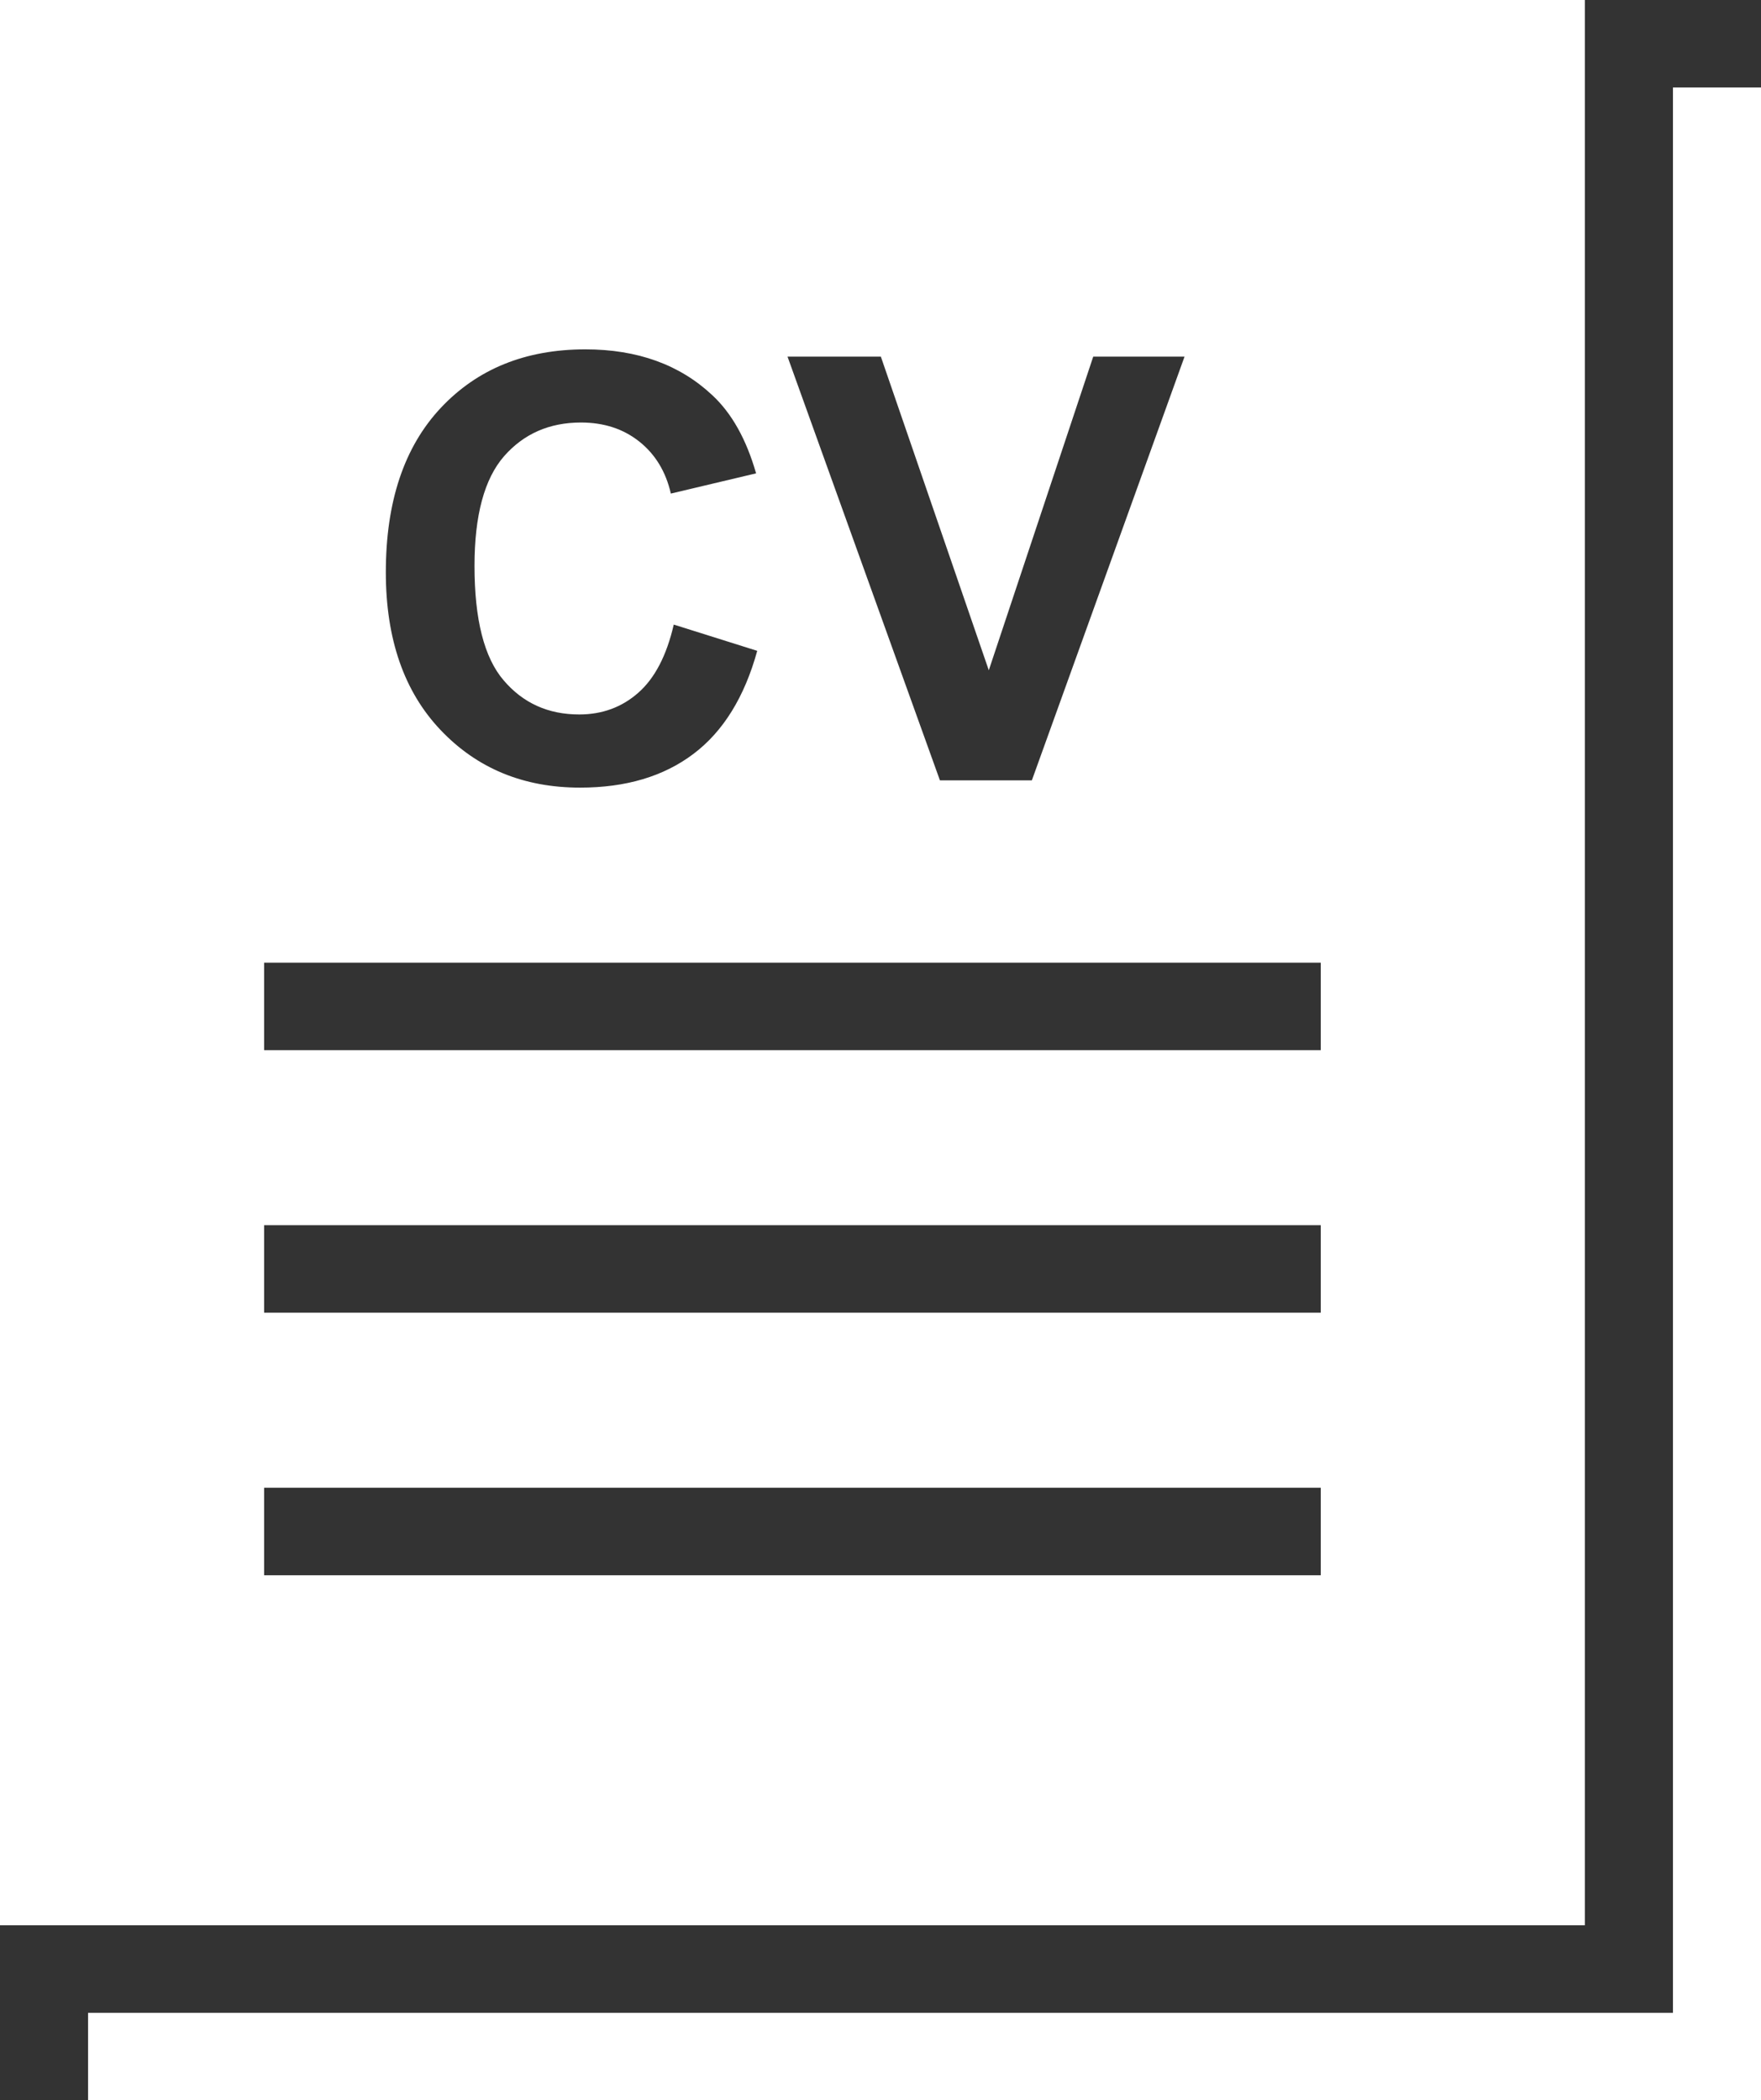 <svg width="135" height="161" viewBox="0 0 135 161" fill="none" xmlns="http://www.w3.org/2000/svg">
<rect x="0" y="0" width="135" height="161" fill="#333333" stroke="none"/>
<path id="cv" fill-rule="evenodd" clip-rule="evenodd" d="M6.75 161H135V6.708H128.25V154.292H6.75V161ZM121.5 0H0V147.583H121.5V0ZM101.25 114.042H20.25V120.75H101.25V114.042ZM101.25 93.917H20.25V100.625H101.25V93.917ZM101.25 73.792H20.25V80.5H101.25V73.792ZM51.651 47.877L58.05 49.89C57.071 53.439 55.438 56.075 53.156 57.792C50.875 59.516 47.979 60.375 44.469 60.375C40.129 60.375 36.565 58.899 33.77 55.954C30.976 53.009 29.578 48.977 29.578 43.866C29.578 38.459 30.983 34.26 33.791 31.267C36.599 28.276 40.291 26.78 44.874 26.78C48.87 26.78 52.117 27.954 54.614 30.302C56.106 31.69 57.22 33.689 57.962 36.285L51.428 37.835C51.044 36.151 50.233 34.823 49.012 33.85C47.783 32.871 46.291 32.388 44.536 32.388C42.113 32.388 40.149 33.253 38.637 34.977C37.132 36.708 36.376 39.505 36.376 43.376C36.376 47.488 37.118 50.413 38.61 52.151C40.095 53.895 42.026 54.767 44.401 54.767C46.157 54.767 47.669 54.217 48.931 53.103C50.193 51.996 51.104 50.252 51.651 47.877ZM72.056 59.818L60.372 27.337H67.527L75.802 51.379L83.808 27.337H90.808L79.103 59.818H72.056Z" fill="white"/>
</svg>
